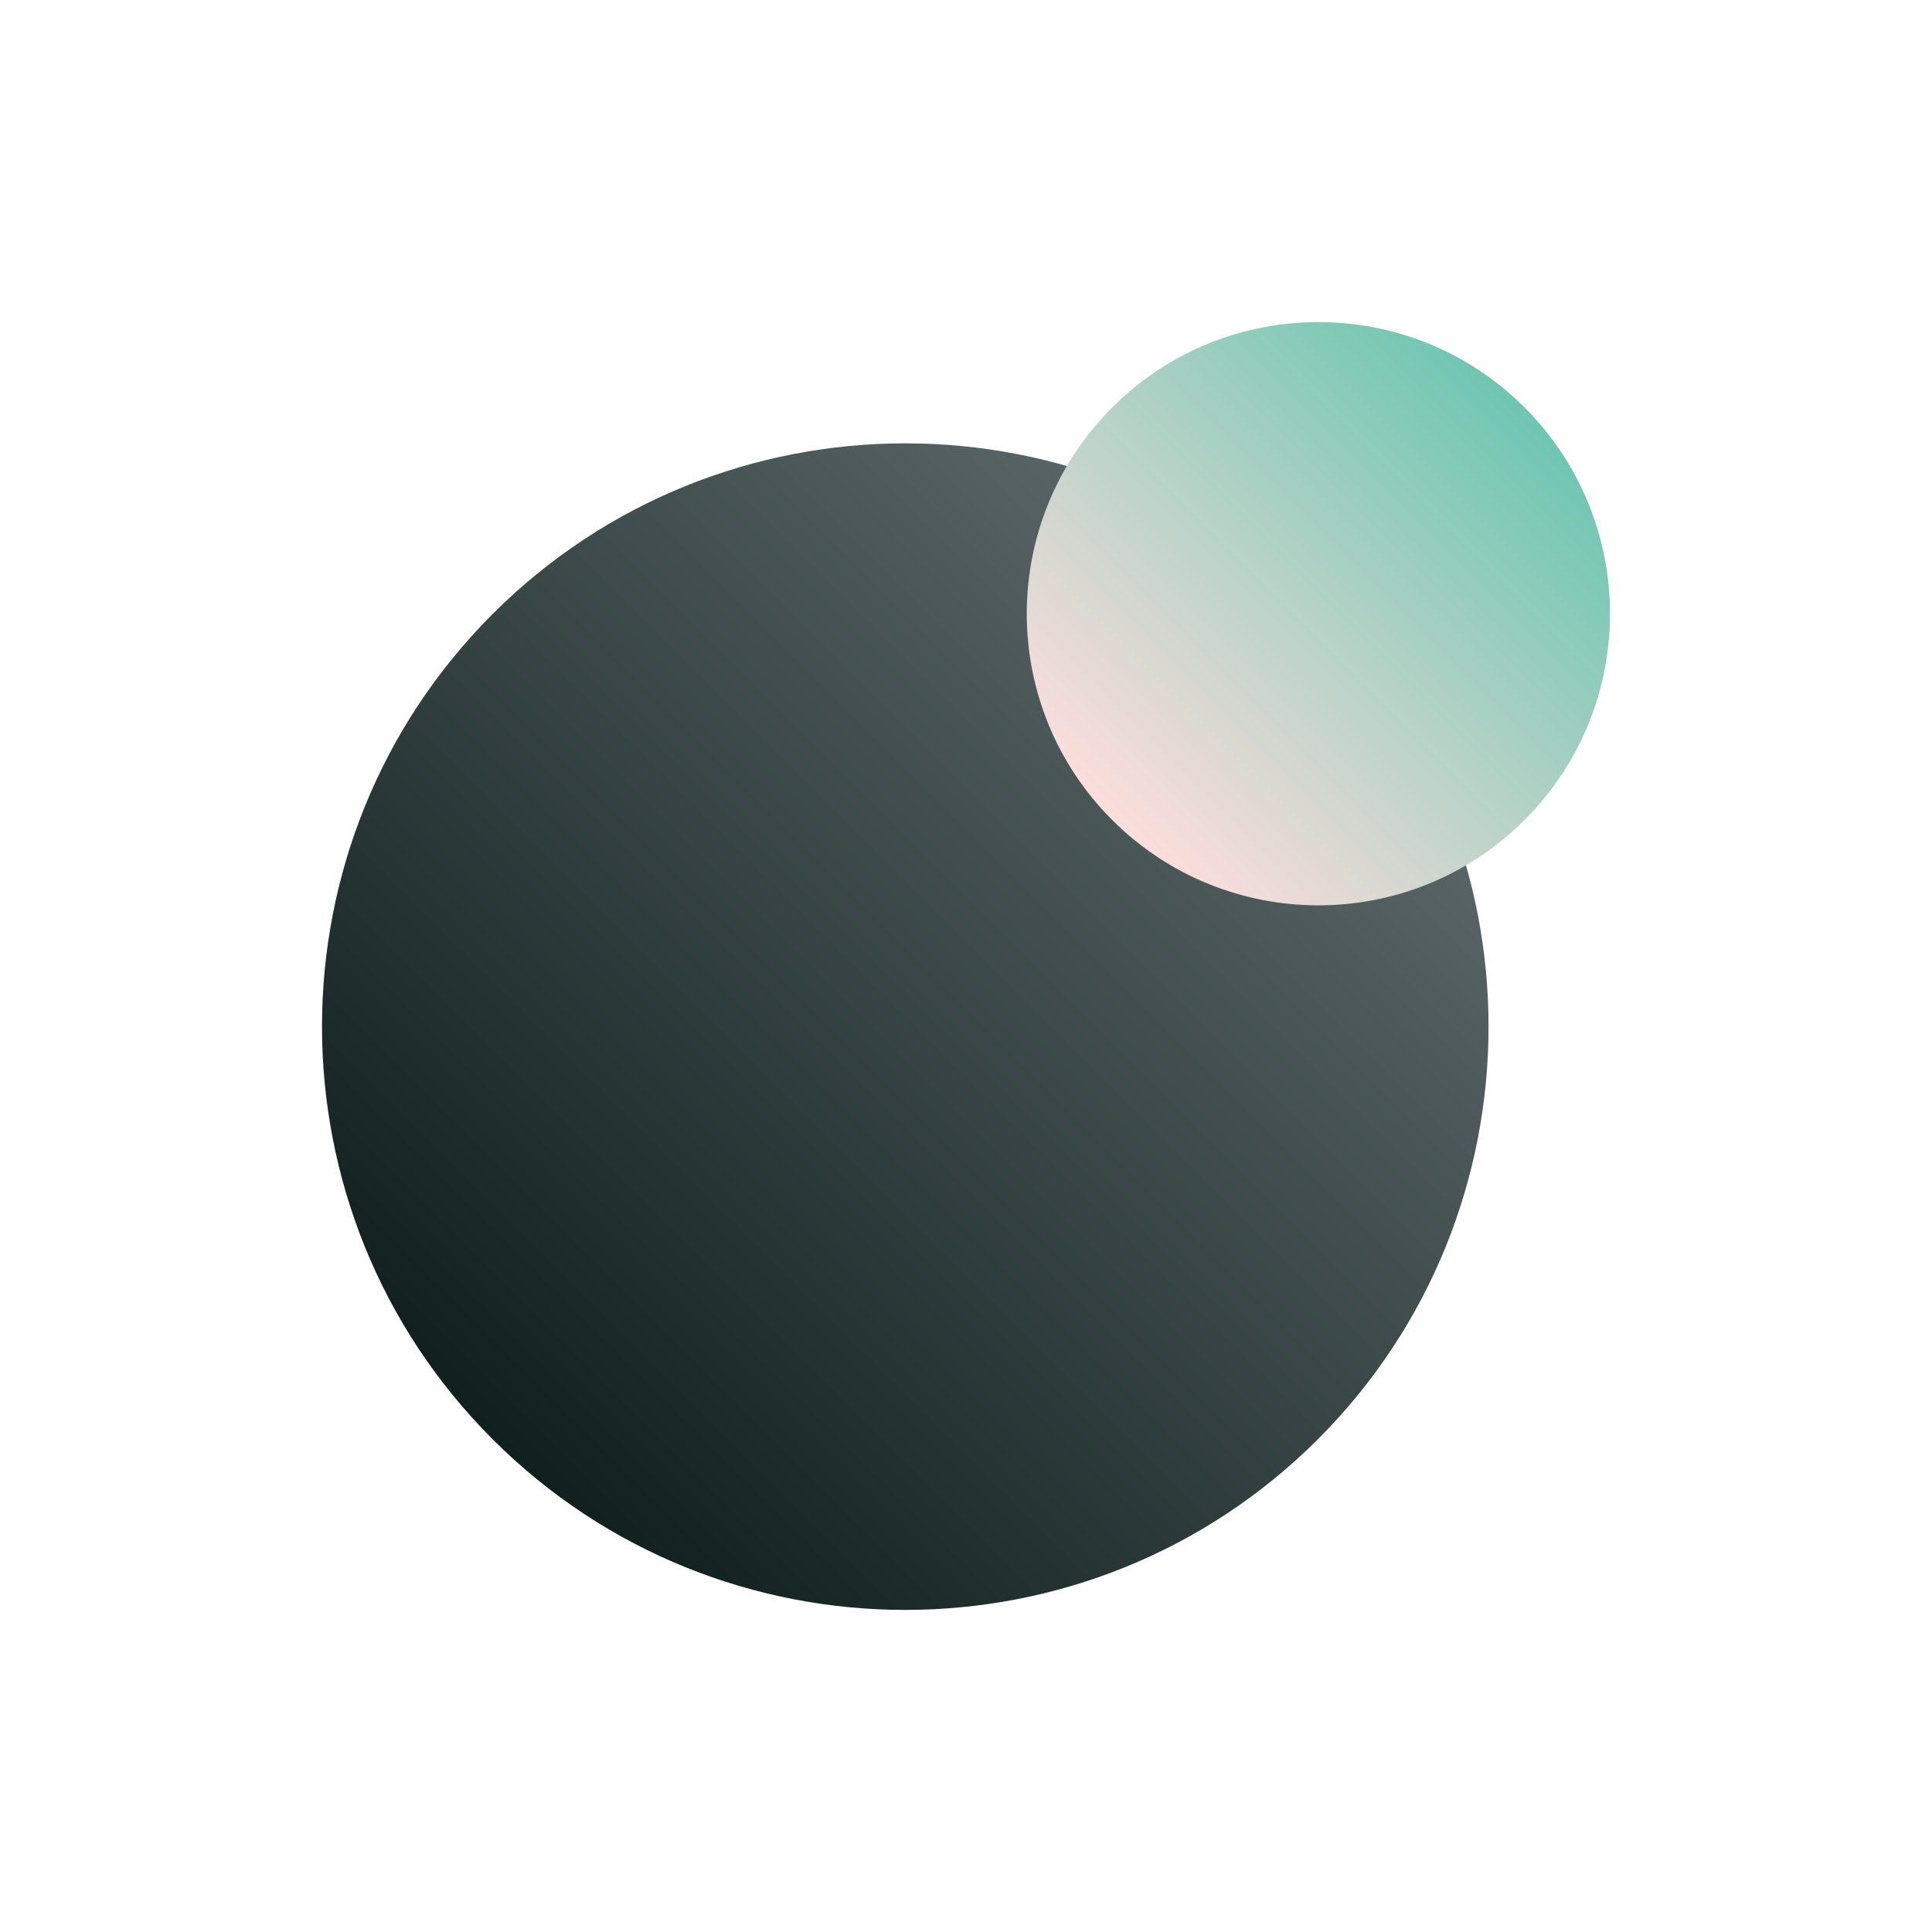 <?xml version="1.0" encoding="utf-8"?>
<!-- Generator: Adobe Illustrator 16.0.0, SVG Export Plug-In . SVG Version: 6.00 Build 0)  -->
<!DOCTYPE svg PUBLIC "-//W3C//DTD SVG 1.1//EN" "http://www.w3.org/Graphics/SVG/1.1/DTD/svg11.dtd">
<svg version="1.1" id="Layer_1" xmlns="http://www.w3.org/2000/svg" xmlns:xlink="http://www.w3.org/1999/xlink" x="0px" y="0px"
	 width="600px" height="600px" viewBox="0 0 600 600" enable-background="new 0 0 600 600" xml:space="preserve">
<g>
	
		<linearGradient id="SVGID_1_" gradientUnits="userSpaceOnUse" x1="540.96" y1="5990.697" x2="903.425" y2="5990.697" gradientTransform="matrix(-0.707 0.707 -0.707 -0.707 5027.823 4044.186)">
		<stop  offset="0" style="stop-color:#5C6869"/>
		<stop  offset="1" style="stop-color:#121F1F"/>
	</linearGradient>
	<path fill="url(#SVGID_1_)" d="M409.284,446.973c70.664-70.657,70.664-185.632,0.007-256.293s-185.634-70.661-256.298,0
		c-70.657,70.664-70.657,185.636,0,256.3C223.65,517.637,338.62,517.637,409.284,446.973z"/>
	<linearGradient id="SVGID_2_" gradientUnits="userSpaceOnUse" x1="345.392" y1="254.642" x2="473.481" y2="126.553">
		<stop  offset="0" style="stop-color:#FCDEDC"/>
		<stop  offset="1" style="stop-color:#6EC6B1"/>
	</linearGradient>
	<path fill="url(#SVGID_2_)" d="M345.397,126.555c35.347-35.368,92.726-35.368,128.071-0.014c35.375,35.372,35.375,92.747,0,128.104
		c-35.346,35.364-92.725,35.364-128.092-0.018C310.03,219.273,310.03,161.923,345.397,126.555z"/>
</g>
</svg>
